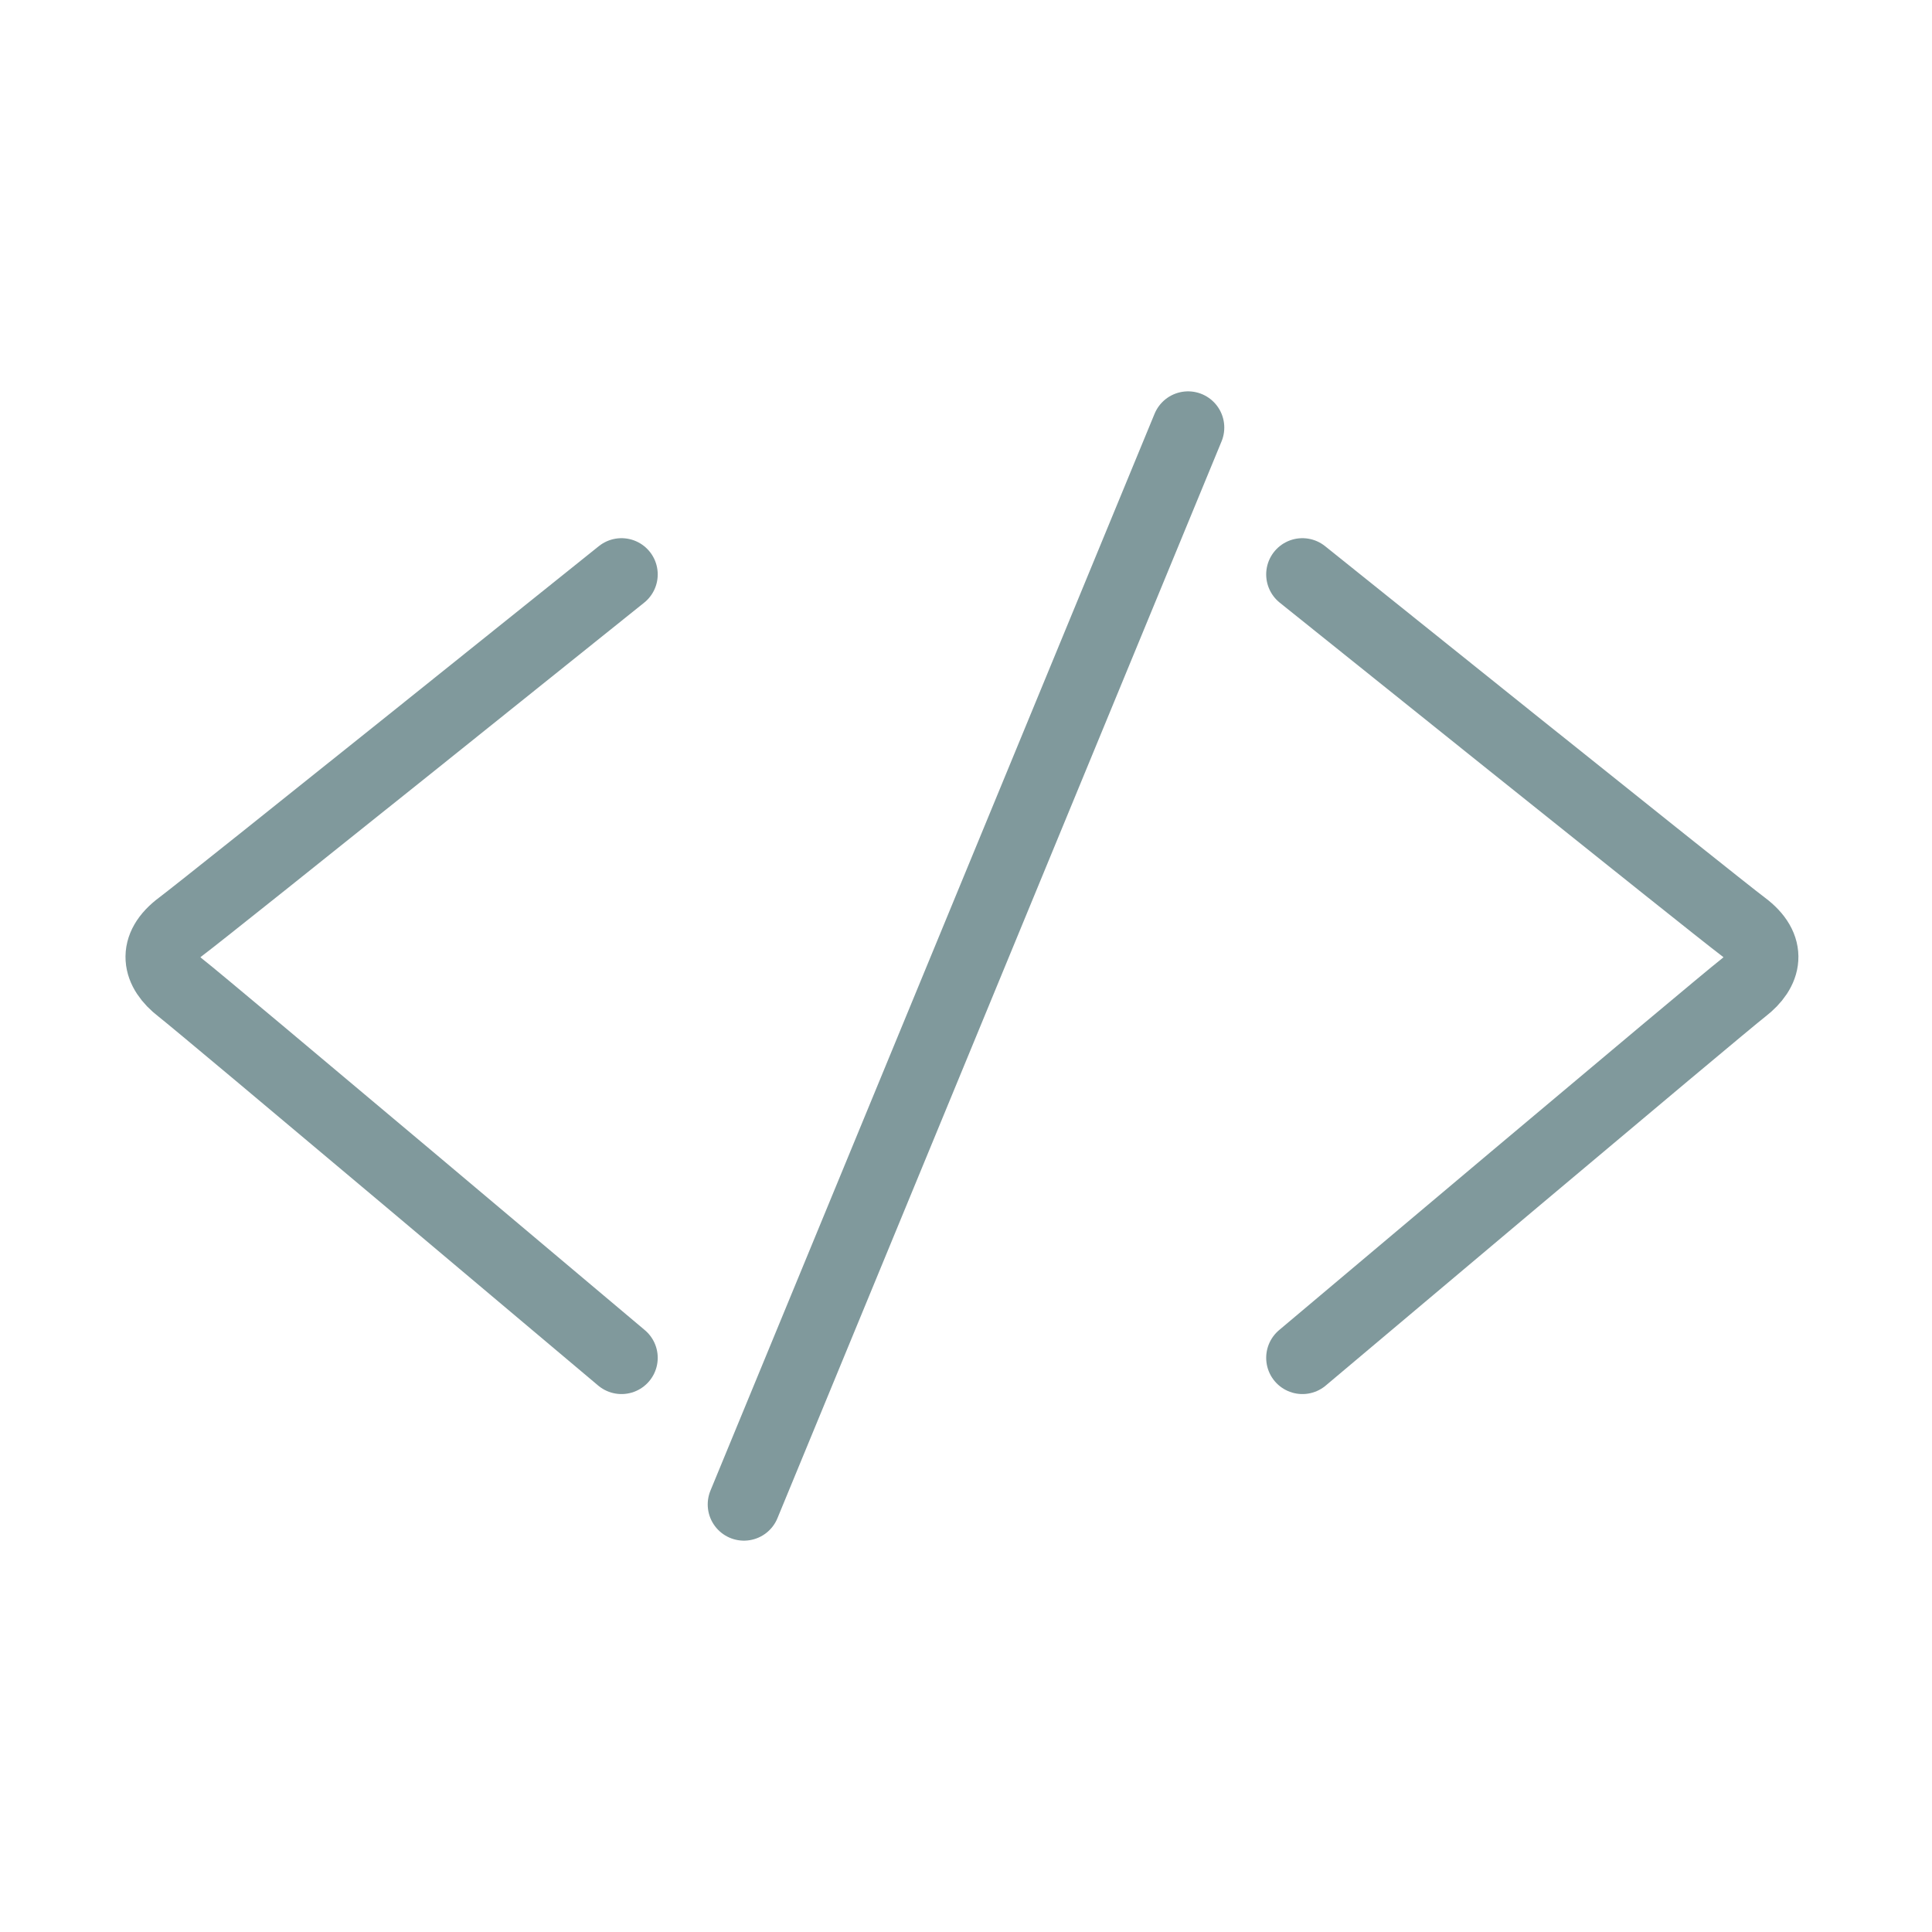 <?xml version="1.0" encoding="UTF-8"?>
<svg xmlns="http://www.w3.org/2000/svg" id="icon-code" viewBox="0 0 160 160">
  <defs>
    <style>.cls-1,.cls-2{fill:none;stroke:#80999c;stroke-linecap:round;stroke-miterlimit:10;stroke-width:6px;}.cls-2{fill-rule:evenodd;}</style>
  </defs>
  <line class="cls-1" x1="61.61" y1="124.59" x2="98.39" y2="35.41"></line>
  <path class="cls-2" d="m107.86,47.57s34.16,27.42,36.49,29.16,1.89,3.64,0,5.1-36.49,30.62-36.49,30.62"></path>
  <path class="cls-2" d="m51.47,47.57s-34.16,27.42-36.49,29.16-1.89,3.64,0,5.1,36.49,30.62,36.49,30.62"></path>
</svg>
